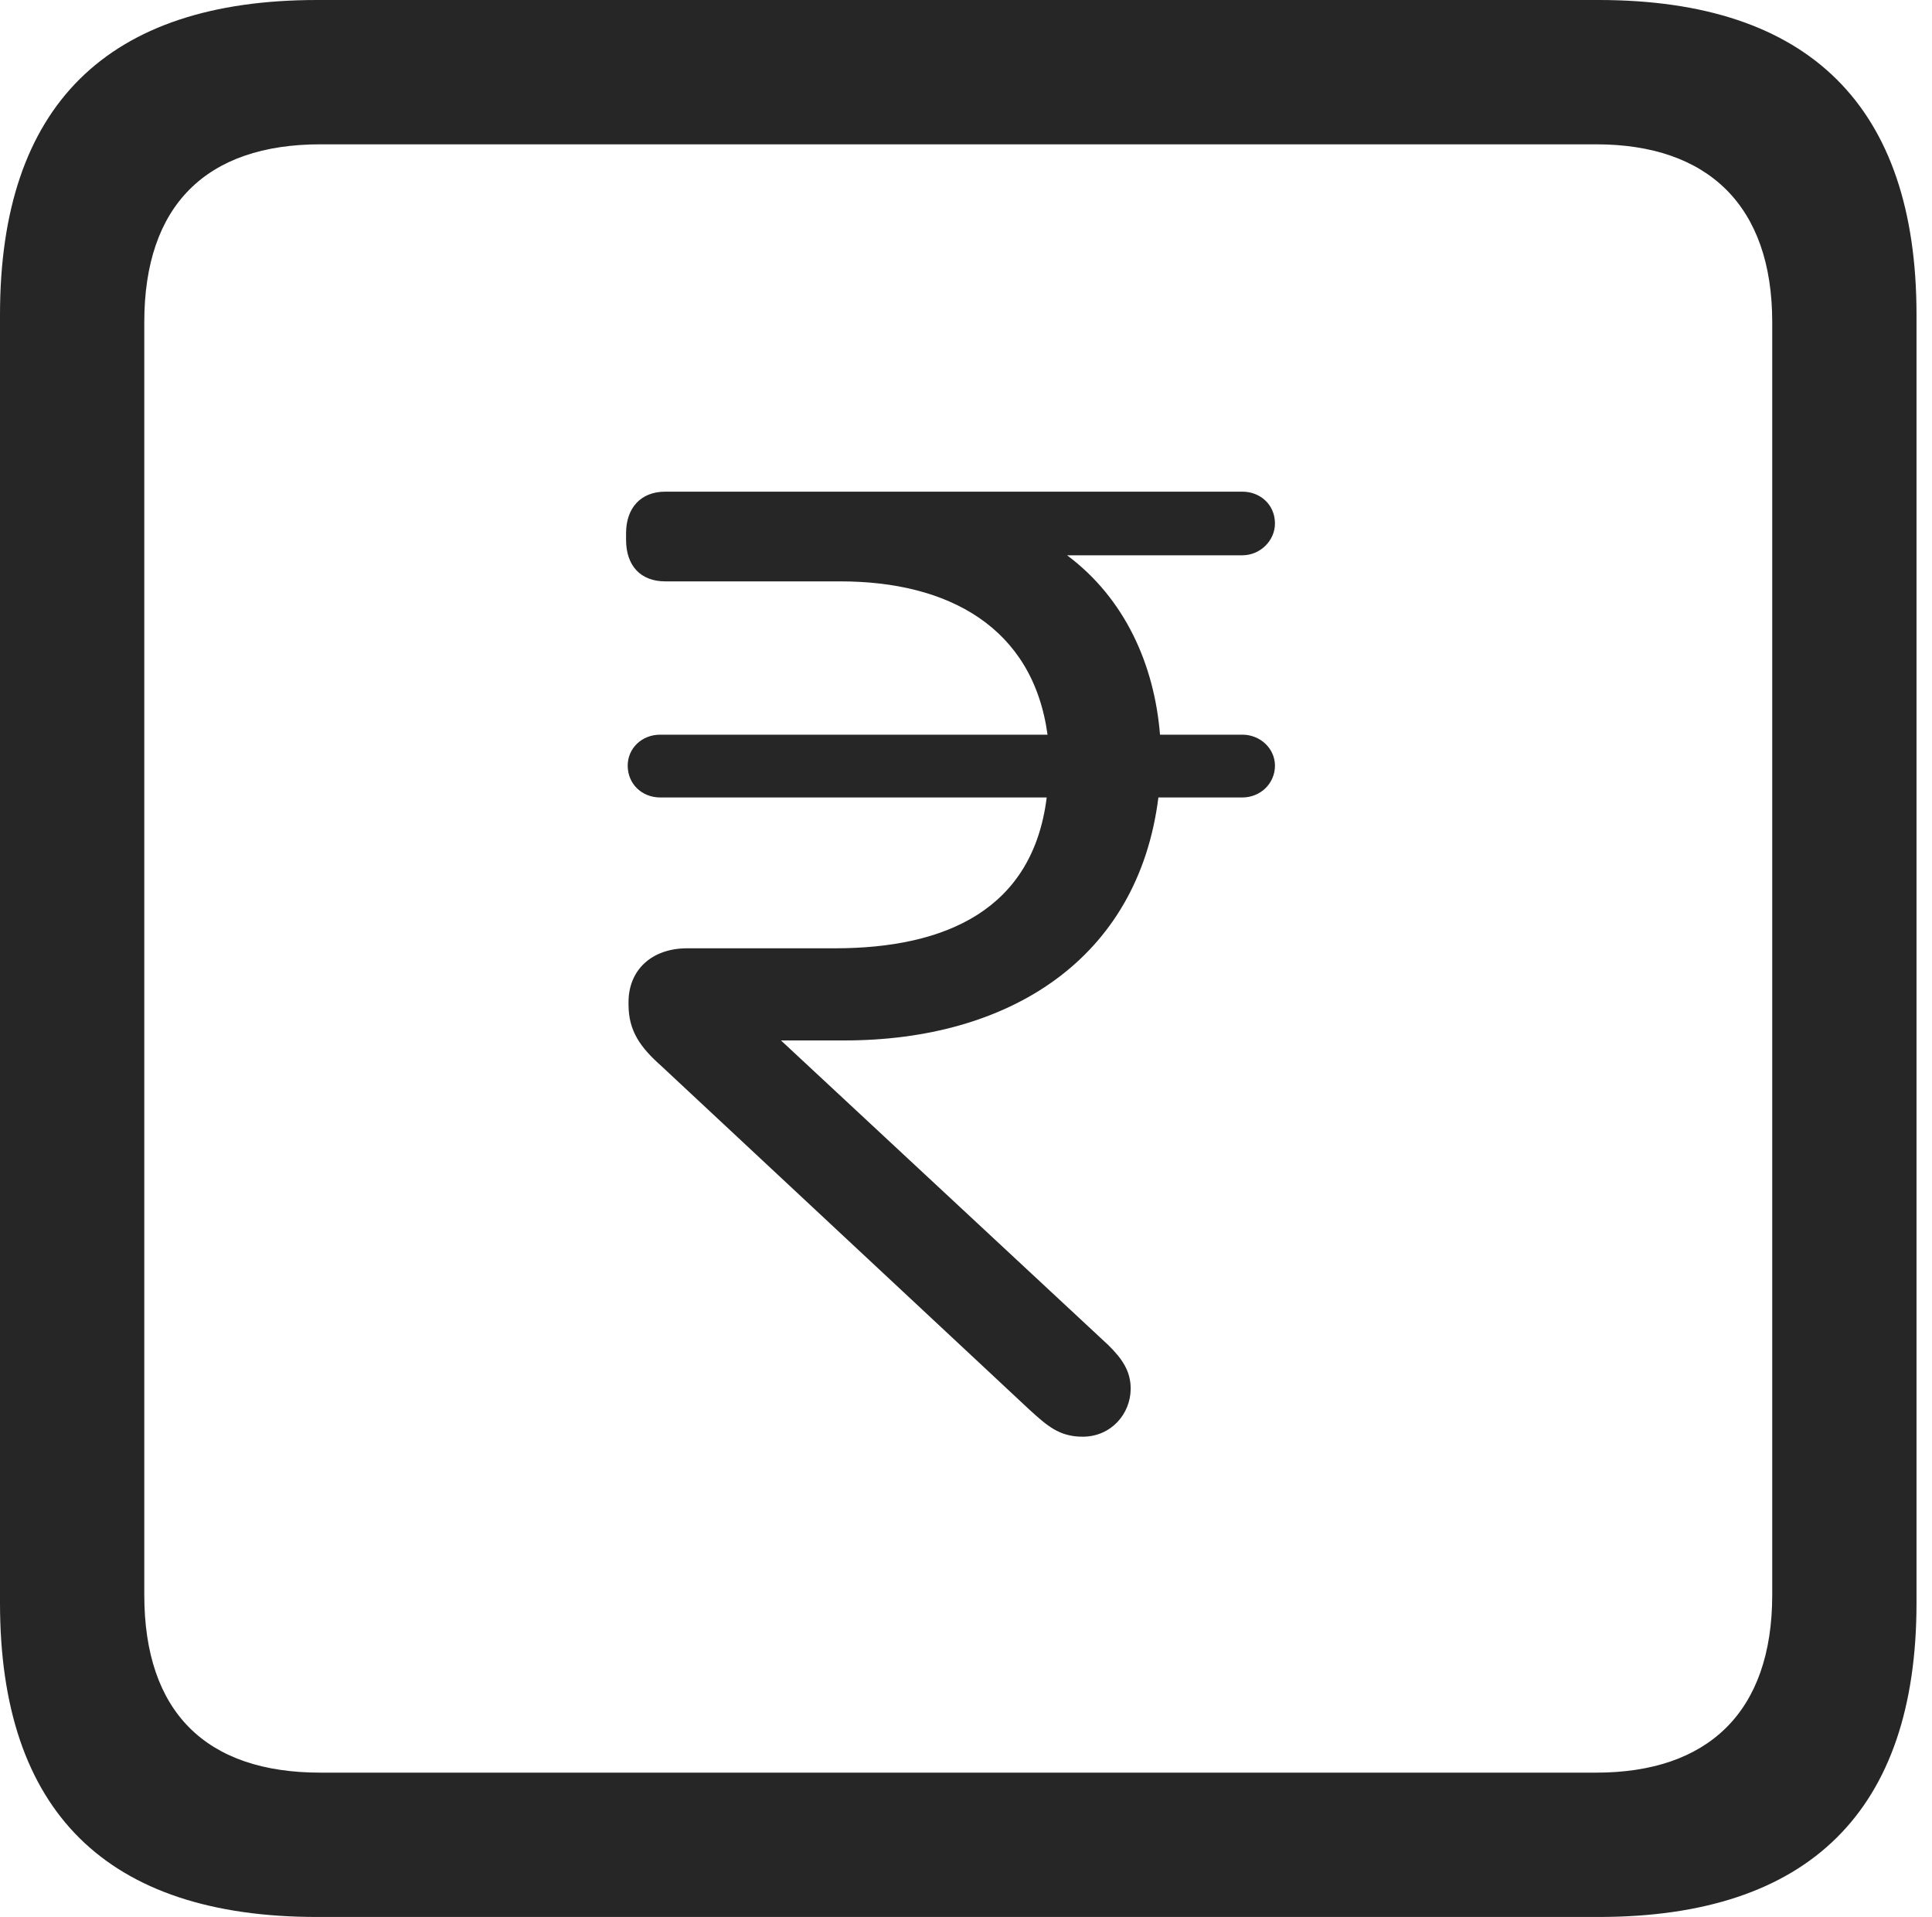 <?xml version="1.0" encoding="UTF-8"?>
<!--Generator: Apple Native CoreSVG 326-->
<!DOCTYPE svg
PUBLIC "-//W3C//DTD SVG 1.1//EN"
       "http://www.w3.org/Graphics/SVG/1.1/DTD/svg11.dtd">
<svg version="1.1" xmlns="http://www.w3.org/2000/svg" xmlns:xlink="http://www.w3.org/1999/xlink" viewBox="0 0 46.289 45.918">
 <g>
  <rect height="45.918" opacity="0" width="46.289" x="0" y="0"/>
  <path d="M7.598 45.918L38.301 45.918C43.359 45.918 45.918 43.359 45.918 38.398L45.918 7.539C45.918 2.559 43.359 0 38.301 0L7.598 0C2.559 0 0 2.539 0 7.539L0 38.398C0 43.398 2.559 45.918 7.598 45.918ZM7.676 42.461C4.941 42.461 3.457 41.016 3.457 38.203L3.457 7.715C3.457 4.922 4.941 3.457 7.676 3.457L38.242 3.457C40.918 3.457 42.461 4.922 42.461 7.715L42.461 38.203C42.461 41.016 40.918 42.461 38.242 42.461Z" fill="black" fill-opacity="0.85"/>
  <path d="M20.234 24.922C24.16 24.922 27.266 22.988 27.754 19.102L29.766 19.102C30.195 19.102 30.547 18.77 30.547 18.34C30.547 17.93 30.195 17.598 29.766 17.598L27.793 17.598C27.656 15.918 26.953 14.336 25.566 13.301L29.766 13.301C30.195 13.301 30.547 12.949 30.547 12.539C30.547 12.09 30.195 11.777 29.766 11.777L15.938 11.777C15.352 11.777 15 12.168 15 12.773L15 12.93C15 13.555 15.352 13.926 15.938 13.926L20.137 13.926C22.715 13.926 24.746 15.02 25.098 17.598L15.82 17.598C15.371 17.598 15.039 17.93 15.039 18.34C15.039 18.77 15.371 19.102 15.82 19.102L25.078 19.102C24.746 21.777 22.676 22.715 20 22.715L16.465 22.715C15.605 22.715 15.059 23.242 15.059 24.004L15.059 24.062C15.059 24.707 15.352 25.098 15.859 25.547L24.668 33.77C25.078 34.141 25.371 34.414 25.938 34.414C26.621 34.414 27.09 33.867 27.09 33.262C27.09 32.832 26.875 32.539 26.562 32.227L18.711 24.922Z" fill="black" fill-opacity="0.85"/>
 </g>
</svg>
